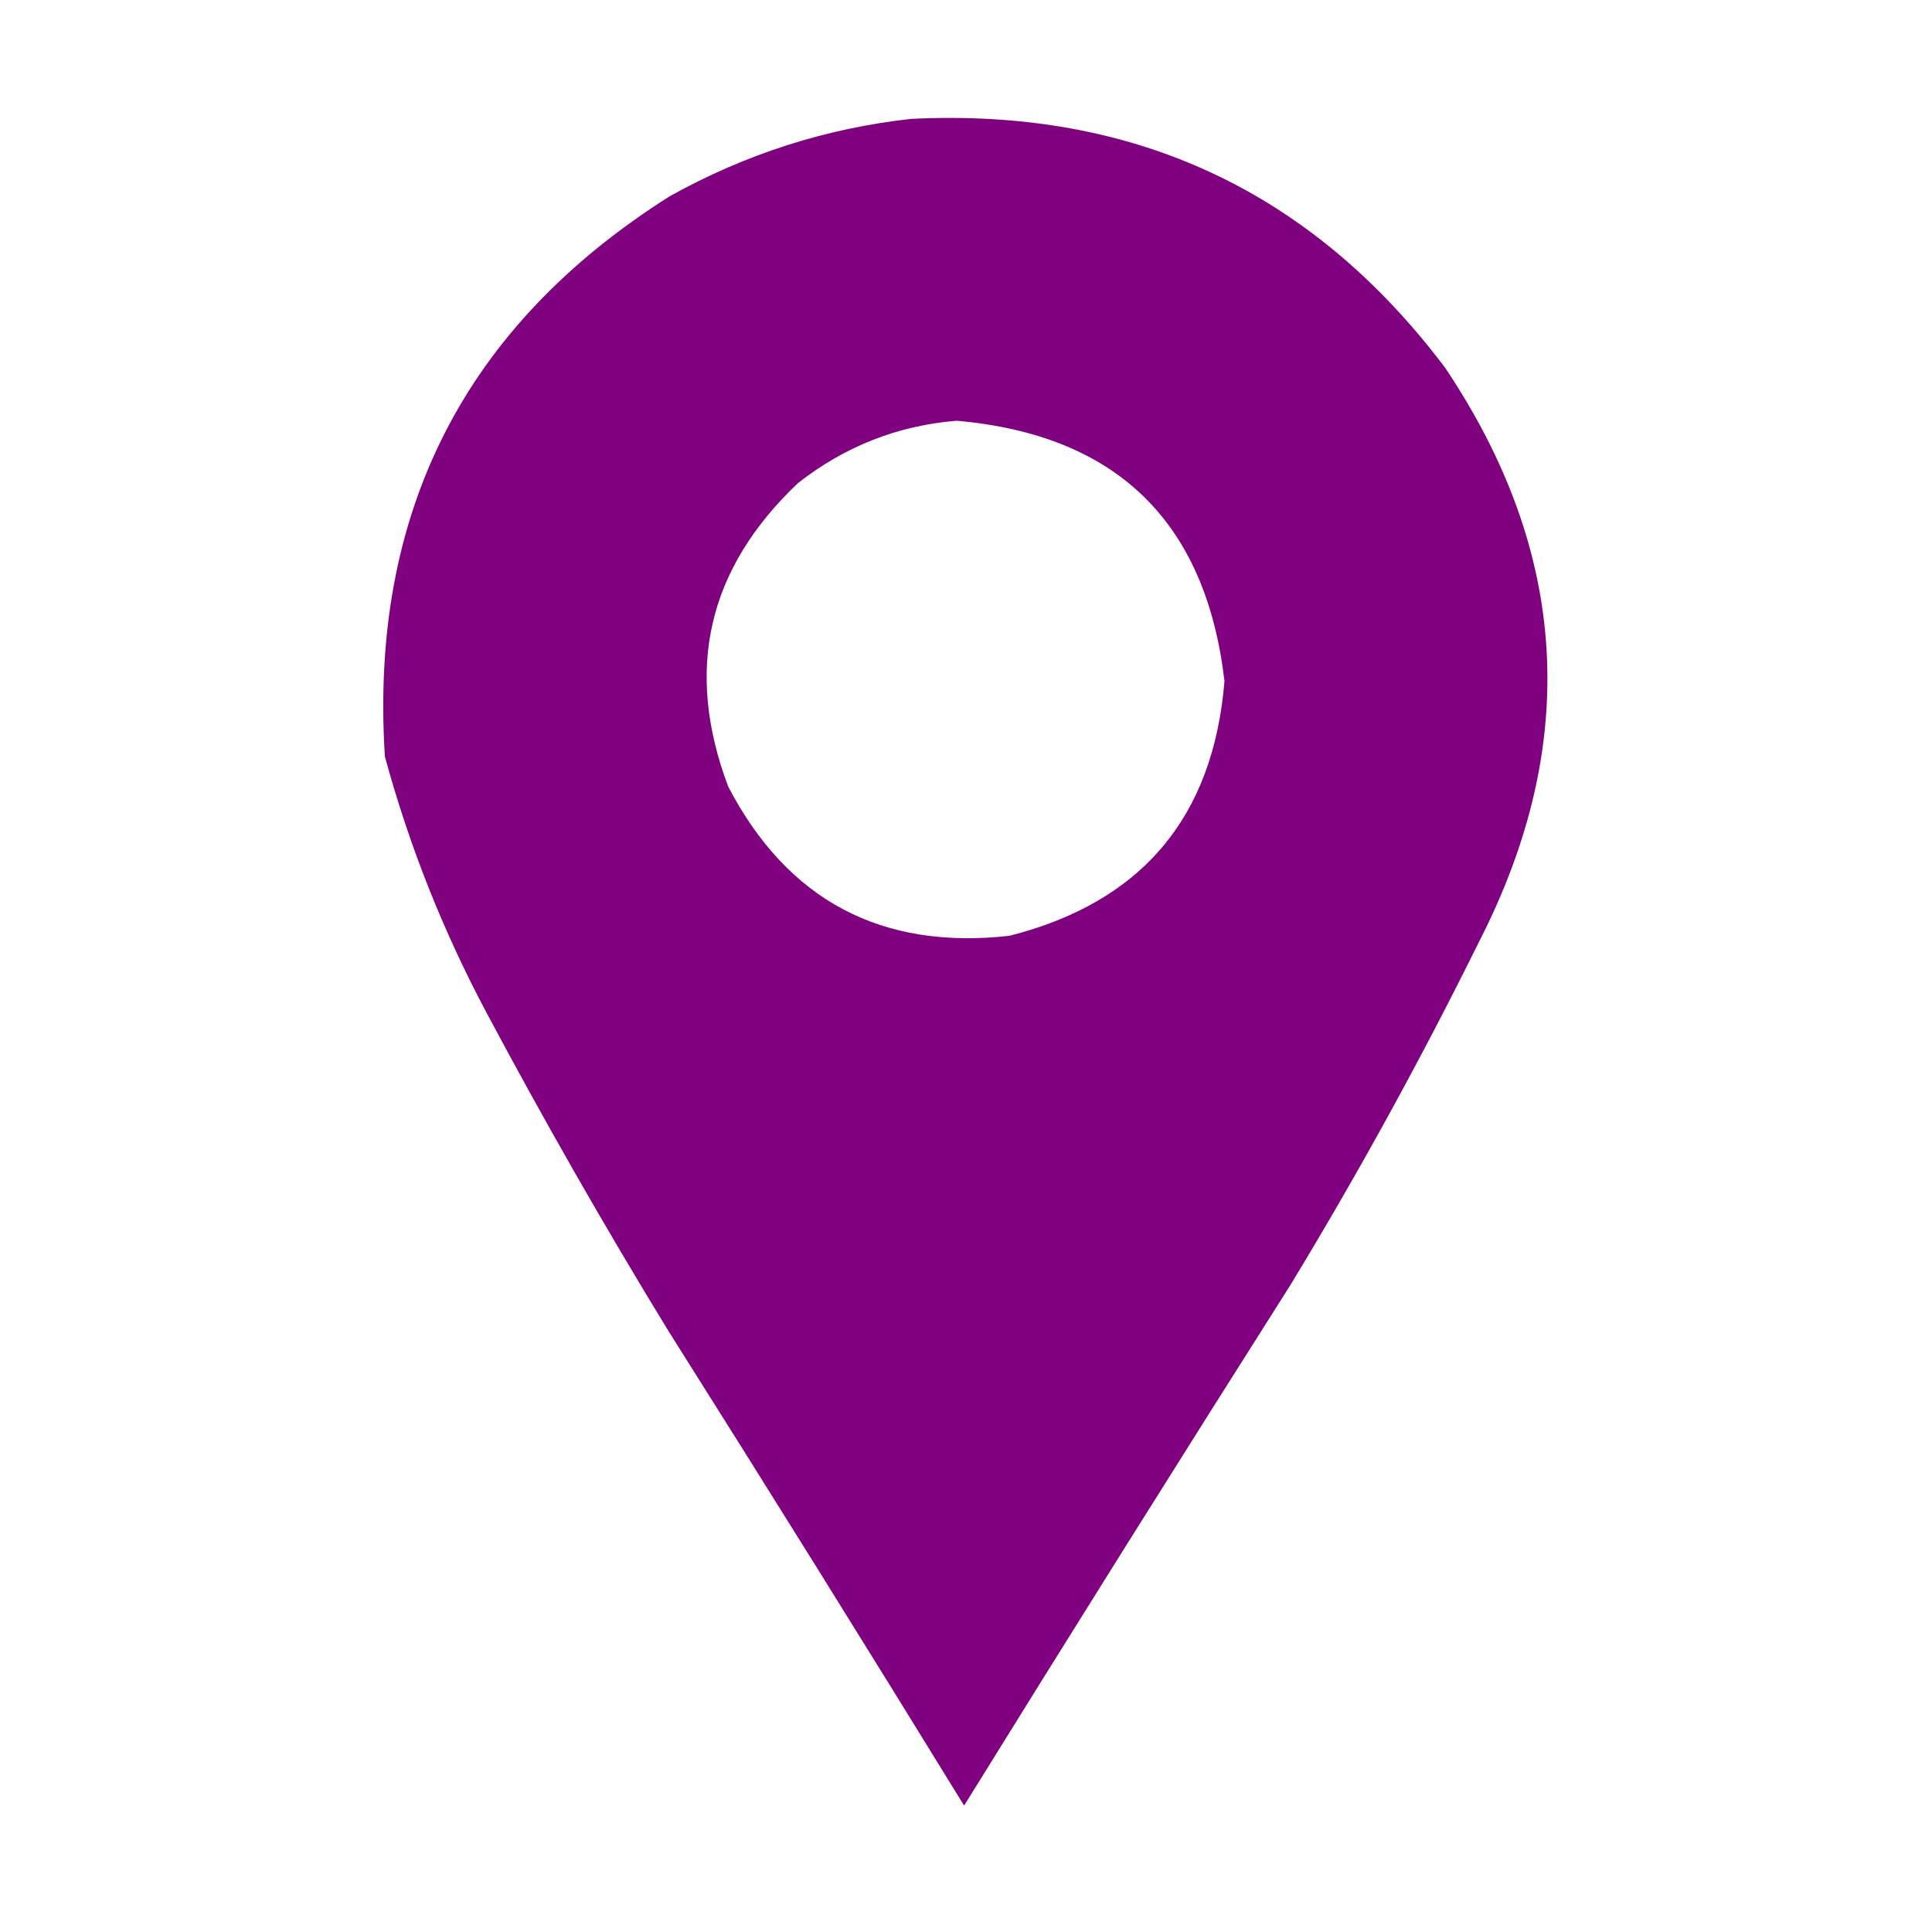 <?xml version="1.0" encoding="UTF-8"?>
<svg xmlns="http://www.w3.org/2000/svg" version="1.1" width="512px" height="512px"
    style="shape-rendering:geometricPrecision; text-rendering:geometricPrecision; image-rendering:optimizeQuality; fill-rule:evenodd; clip-rule:evenodd"
    xmlns:xlink="http://www.w3.org/1999/xlink">
    <g>
        <path style="opacity:0.995" fill="#800080"
            d="M 241.5,31.5 C 300.535,28.607 347.701,50.607 383,97.5C 415.809,146.432 418.809,197.099 392,249.5C 376.603,280.636 359.936,310.969 342,340.5C 312.902,386.368 284.069,432.368 255.5,478.5C 229.598,436.368 203.431,394.368 177,352.5C 160.2,325.015 144.2,297.015 129,268.5C 117.445,246.832 108.445,224.166 102,200.5C 97.879,135.905 123.046,86.405 177.5,52C 197.575,40.823 218.908,33.99 241.5,31.5 Z M 253.5,111.5 C 295.889,115.222 319.555,138.222 324.5,180.5C 321.555,216.608 302.555,239.108 267.5,248C 233.588,251.796 208.755,238.629 193,208.5C 181.321,177.559 187.488,150.725 211.5,128C 223.929,118.278 237.929,112.778 253.5,111.5 Z" />
    </g>
</svg>